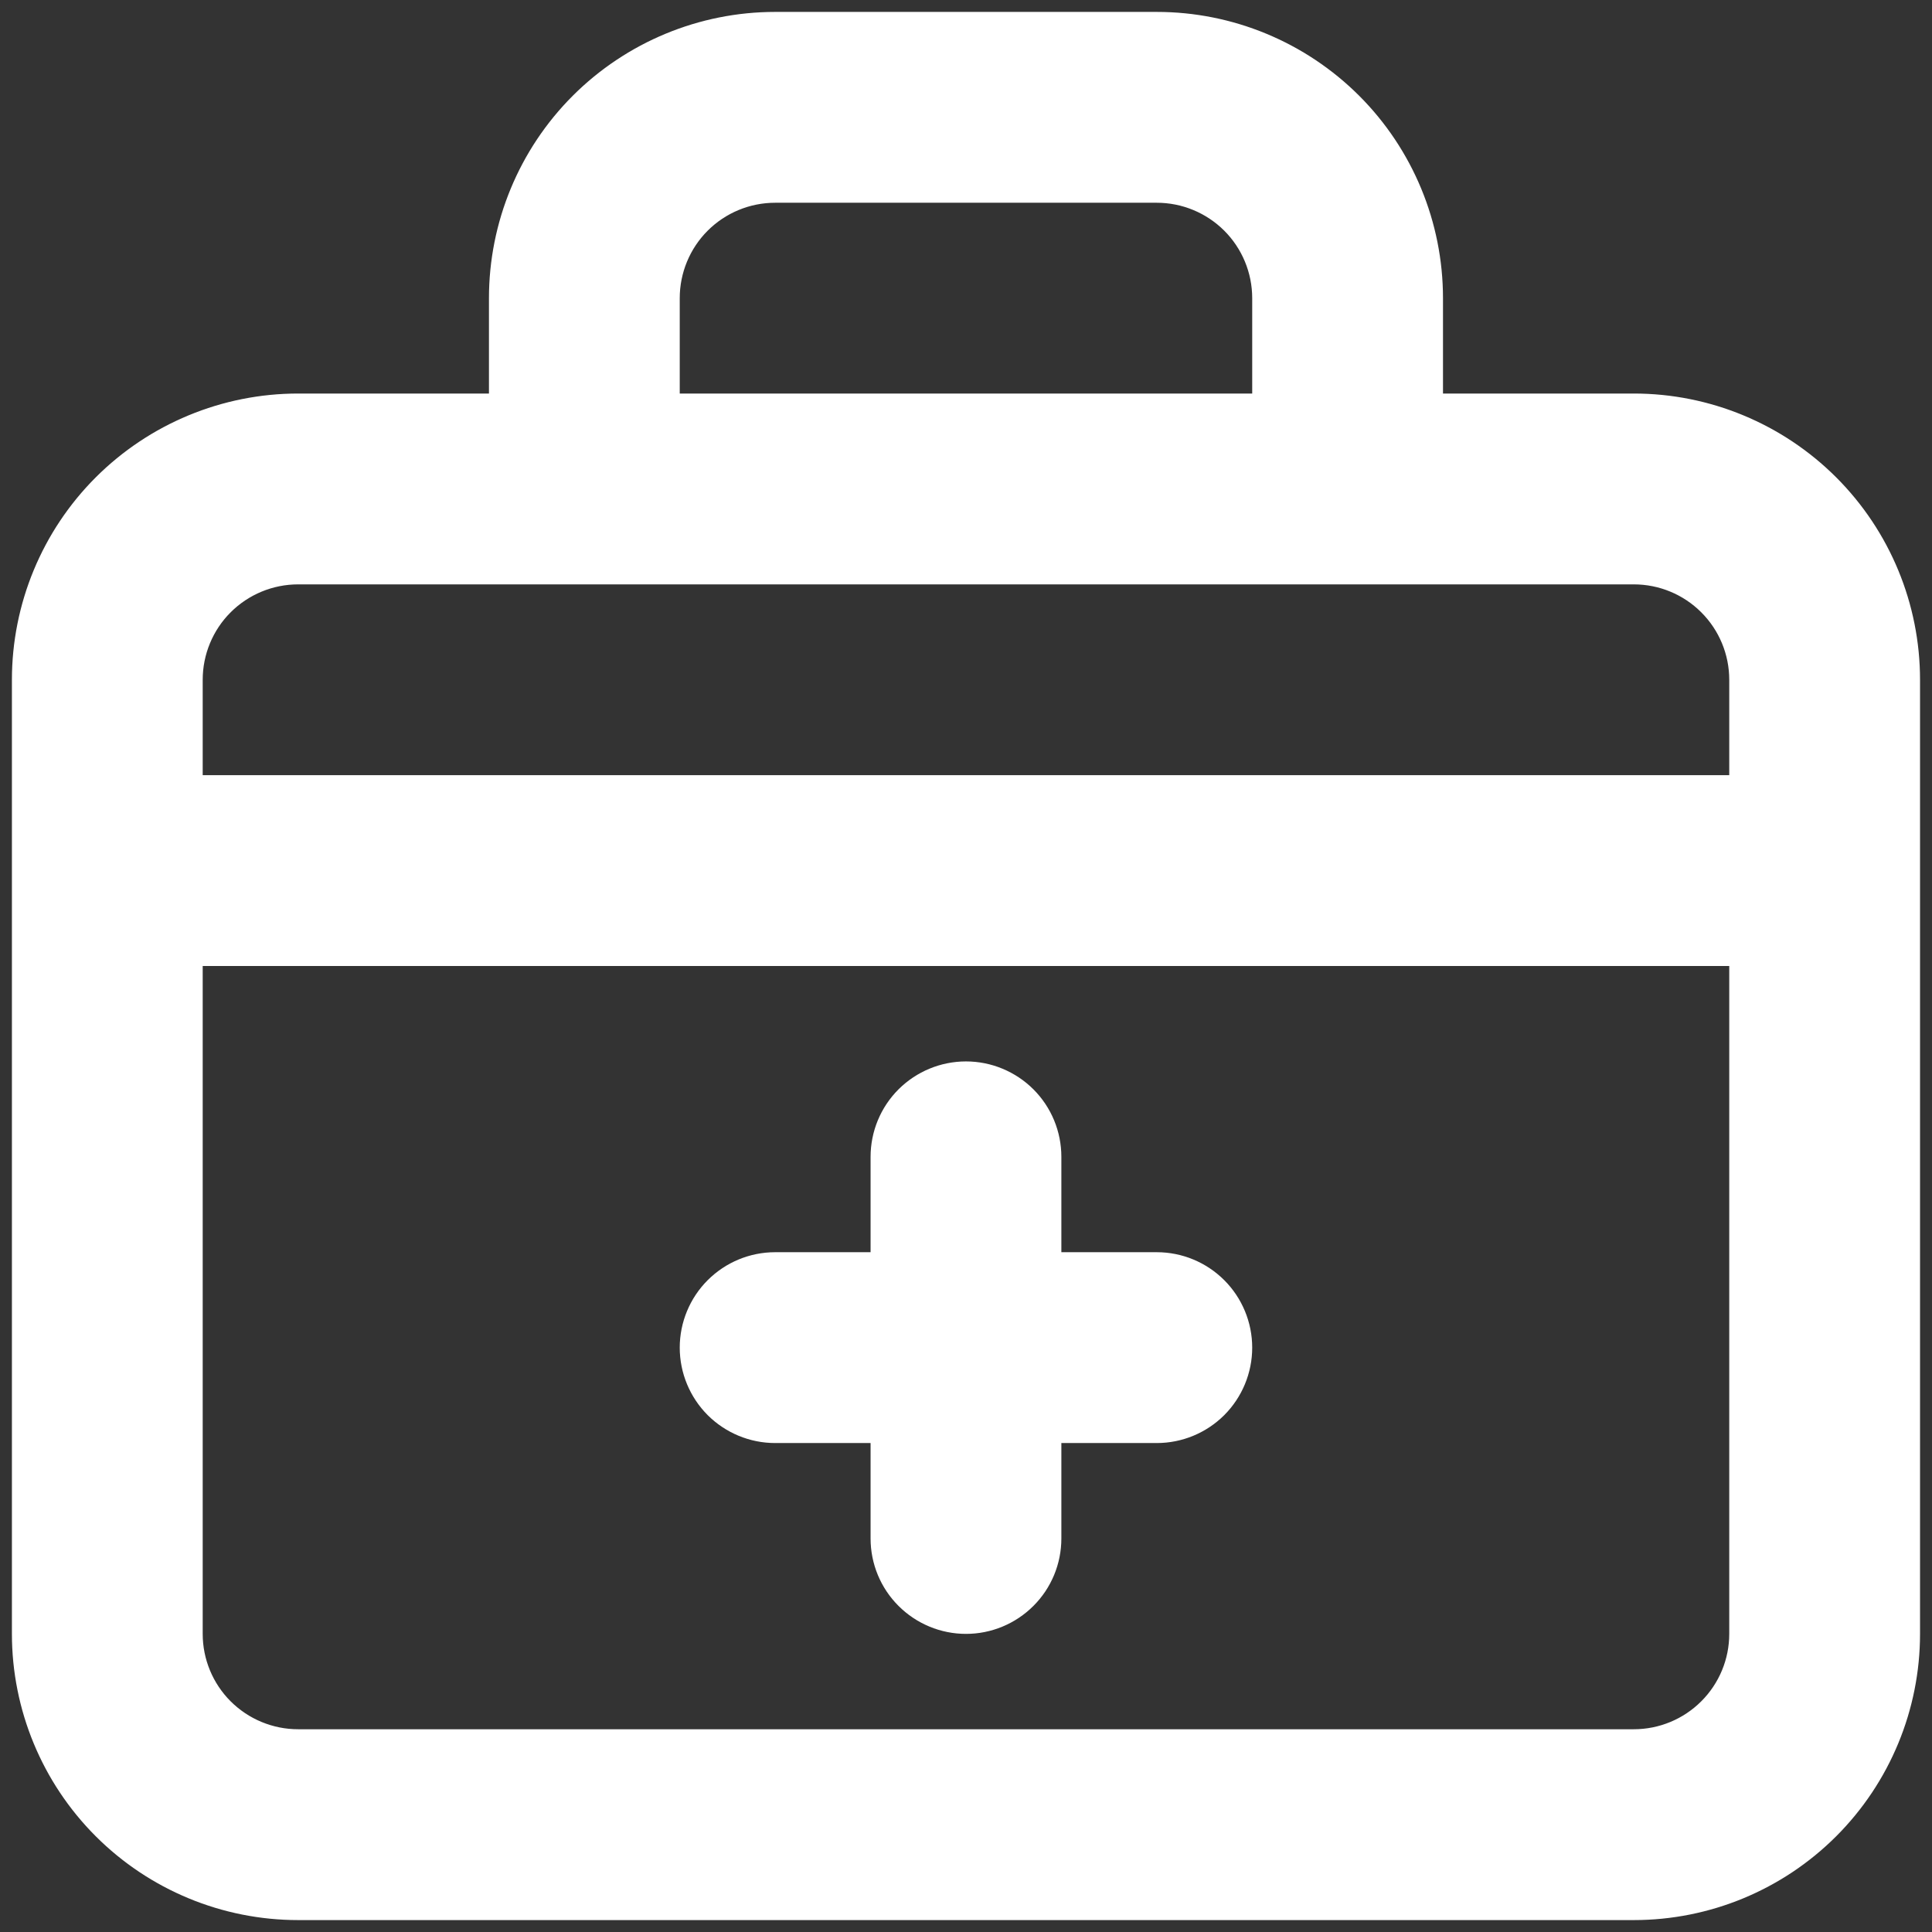 <svg width="36" height="36" viewBox="0 0 36 36" fill="#fff" stroke="#fff" xmlns="http://www.w3.org/2000/svg">
<rect x="0" y="0" width="36" height="36" fill="#333333" stroke="none"/>
<path d="M16.722 26.889V26.389H16.222H14.444C14.105 26.389 13.78 26.254 13.54 26.015C13.301 25.775 13.166 25.45 13.166 25.111C13.166 24.772 13.301 24.447 13.54 24.208C13.78 23.968 14.105 23.833 14.444 23.833H16.222H16.722V23.333V21.556C16.722 21.217 16.856 20.892 17.096 20.652C17.336 20.413 17.661 20.278 18 20.278C18.338 20.278 18.663 20.413 18.903 20.652C19.143 20.892 19.277 21.217 19.277 21.556V23.333V23.833H19.777H21.555C21.894 23.833 22.219 23.968 22.459 24.208C22.698 24.447 22.833 24.772 22.833 25.111C22.833 25.45 22.698 25.775 22.459 26.015C22.219 26.254 21.894 26.389 21.555 26.389H19.777H19.277V26.889V28.667C19.277 29.006 19.143 29.331 18.903 29.57C18.663 29.81 18.338 29.945 18 29.945C17.661 29.945 17.336 29.81 17.096 29.57C16.856 29.331 16.722 29.006 16.722 28.667V26.889ZM26.388 7.333V7.833H26.888H30.444C31.726 7.833 32.955 8.343 33.862 9.249C34.768 10.155 35.277 11.385 35.277 12.667V30.445C35.277 31.726 34.768 32.956 33.862 33.862C32.955 34.769 31.726 35.278 30.444 35.278H5.555C4.273 35.278 3.044 34.769 2.137 33.862C1.231 32.956 0.722 31.726 0.722 30.445V12.667C0.722 11.385 1.231 10.155 2.137 9.249C3.044 8.343 4.273 7.833 5.555 7.833H9.111H9.611V7.333V5.556C9.611 4.274 10.12 3.044 11.026 2.138C11.933 1.232 13.162 0.722 14.444 0.722H21.555C22.837 0.722 24.066 1.232 24.973 2.138C25.879 3.044 26.388 4.274 26.388 5.556V7.333ZM23.333 7.833H23.833V7.333V5.556C23.833 4.952 23.593 4.372 23.166 3.945C22.738 3.518 22.159 3.278 21.555 3.278H14.444C13.84 3.278 13.26 3.518 12.833 3.945C12.406 4.372 12.166 4.952 12.166 5.556V7.333V7.833H12.666H23.333ZM3.777 17.5H3.277V18V30.445C3.277 31.049 3.517 31.628 3.944 32.055C4.372 32.482 4.951 32.722 5.555 32.722H30.444C31.048 32.722 31.627 32.482 32.054 32.055C32.482 31.628 32.722 31.049 32.722 30.445V18V17.5H32.222H3.777ZM32.222 14.944H32.722V14.444V12.667C32.722 12.063 32.482 11.483 32.054 11.056C31.627 10.629 31.048 10.389 30.444 10.389H5.555C4.951 10.389 4.372 10.629 3.944 11.056L4.298 11.41L3.944 11.056C3.517 11.483 3.277 12.063 3.277 12.667V14.444V14.944H3.777H32.222Z"/>
</svg>
